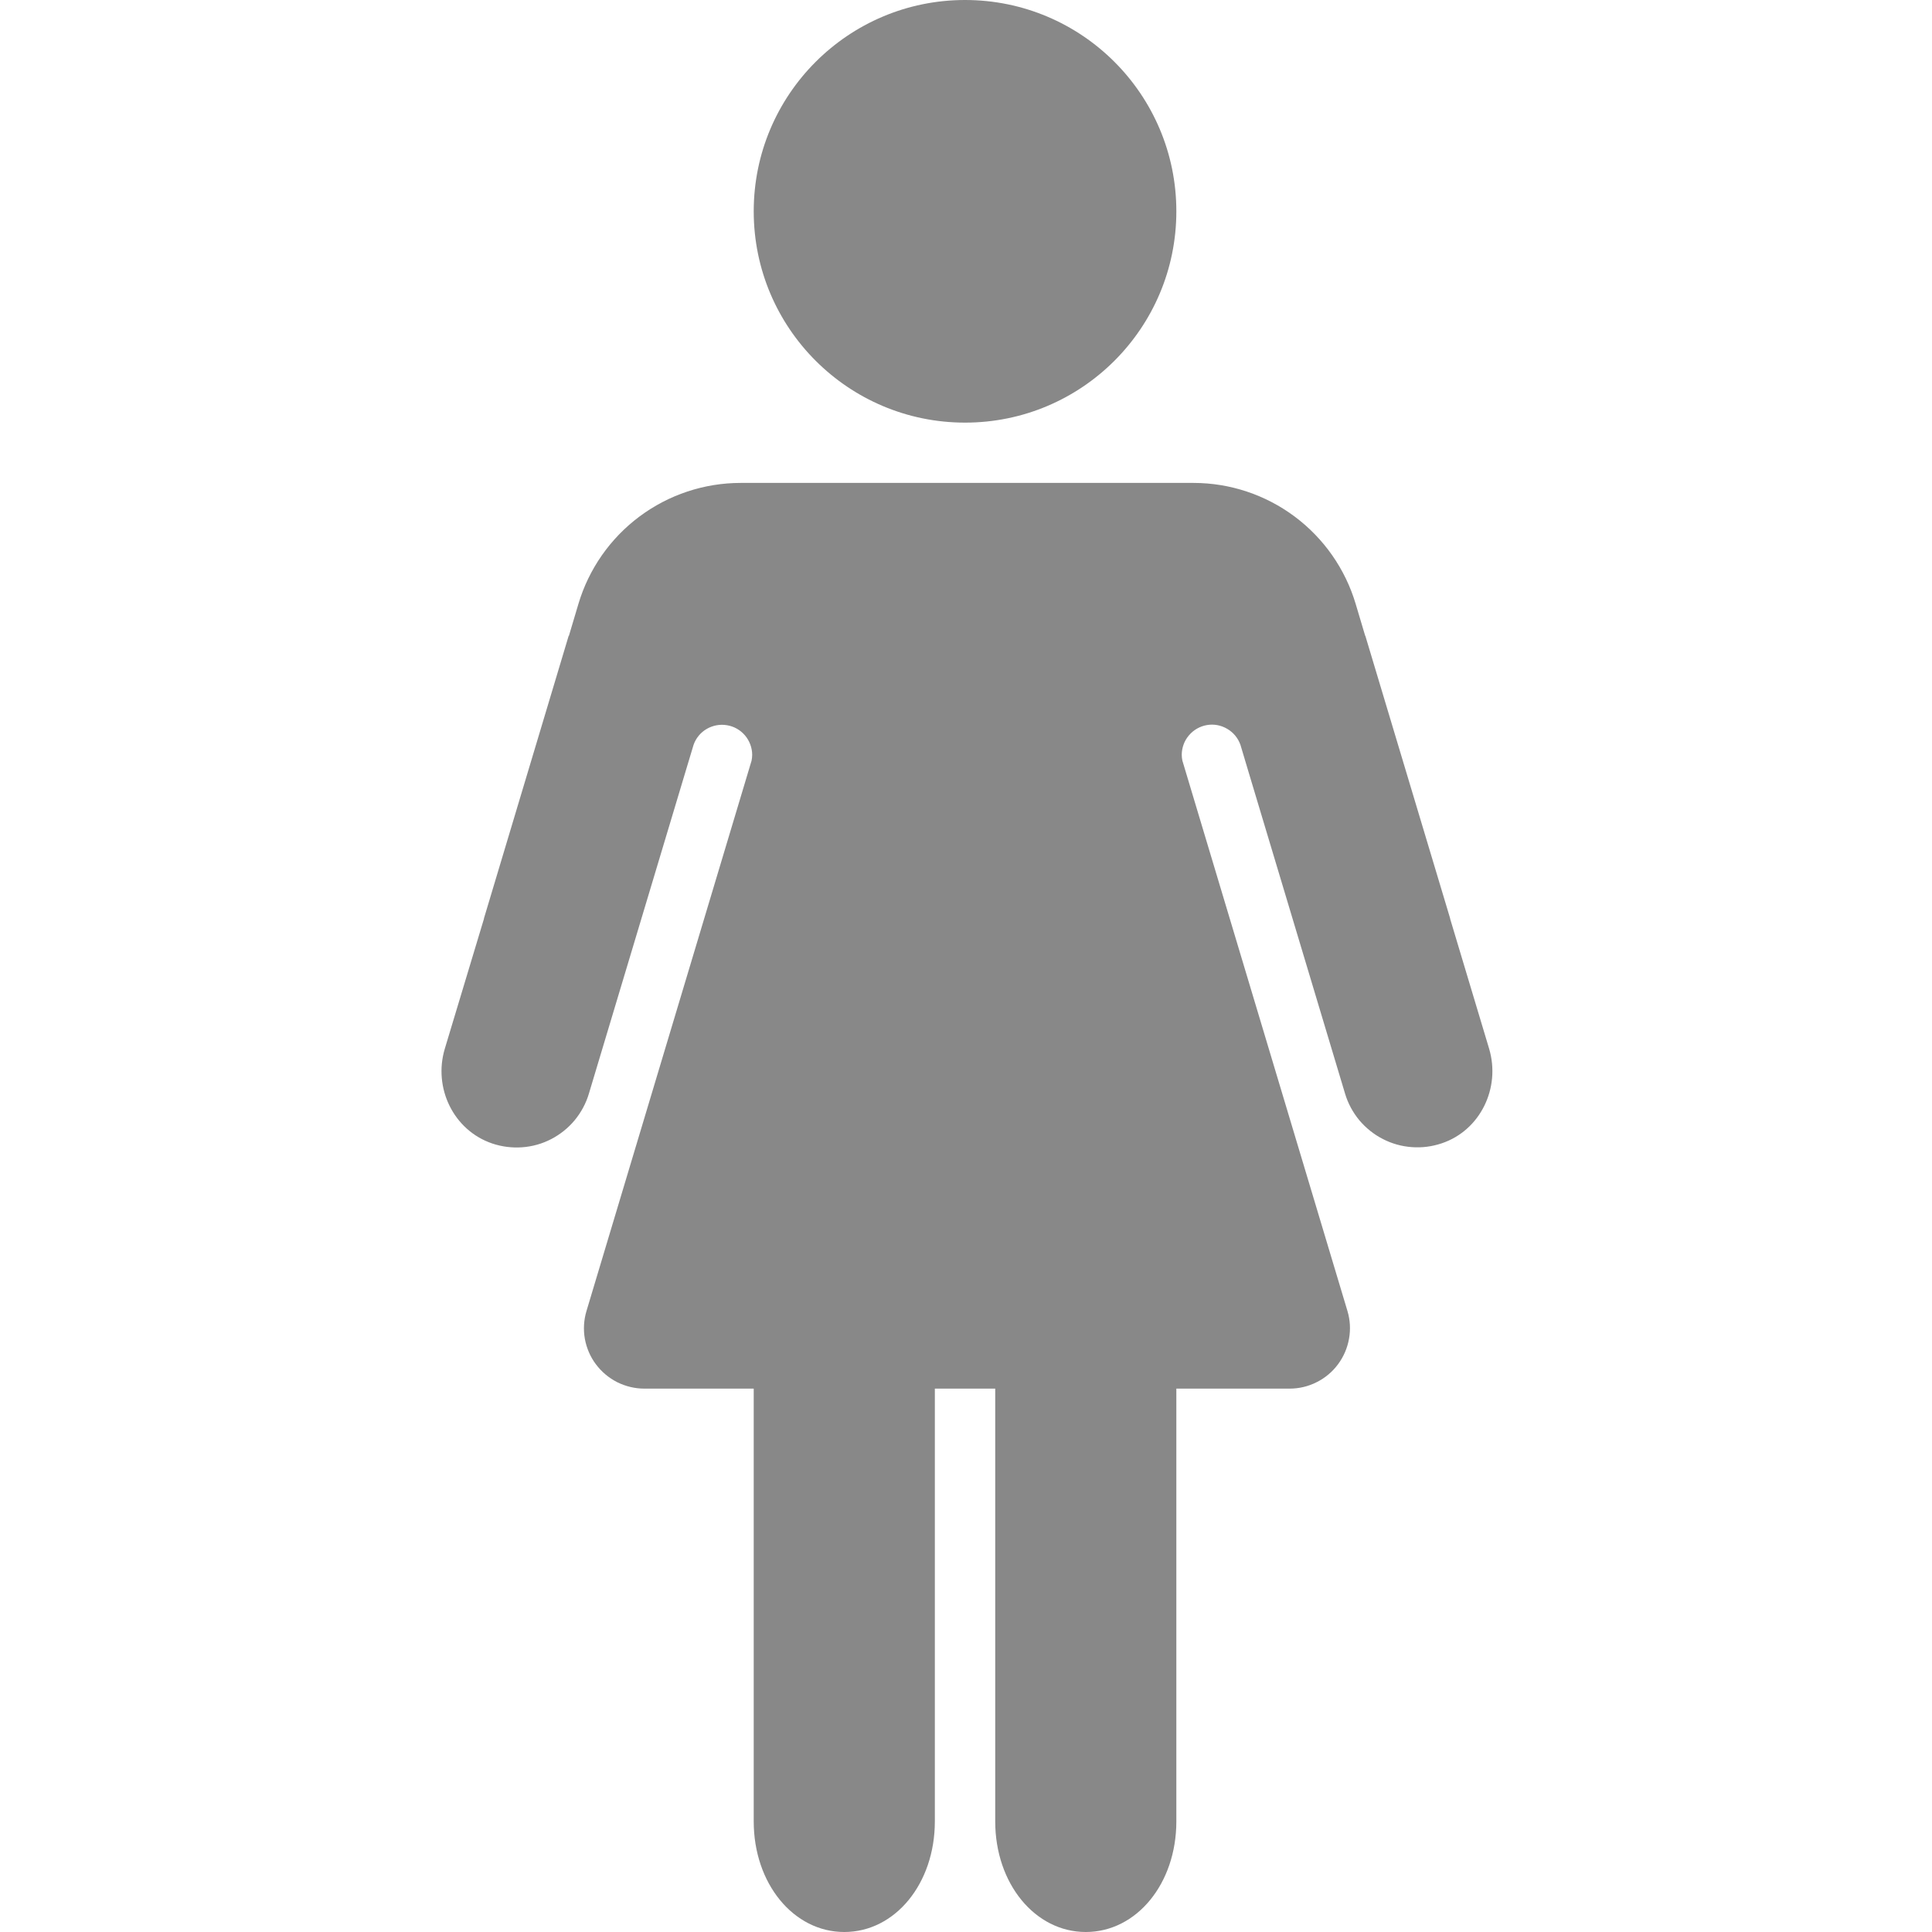 <svg width="24" height="24" viewBox="0 0 24 24" fill="none" xmlns="http://www.w3.org/2000/svg">
<path d="M11.988 5.25C13.438 5.25 14.613 4.075 14.613 2.625C14.613 1.175 13.438 0 11.988 0C10.539 0 9.363 1.175 9.363 2.625C9.363 4.075 10.539 5.25 11.988 5.25Z" fill="#888888"/>
<path d="M18.498 13.026L18.014 11.413C18.014 11.413 18.014 11.41 18.014 11.408L16.961 7.899H16.959L16.841 7.503C16.712 7.069 16.446 6.688 16.083 6.417C15.72 6.146 15.279 5.999 14.826 5.999H9.201C8.747 5.999 8.306 6.146 7.943 6.417C7.58 6.688 7.314 7.069 7.185 7.503L7.067 7.899H7.064L6.012 11.408C6.012 11.408 6.012 11.412 6.012 11.413L5.526 13.026C5.379 13.513 5.633 14.042 6.115 14.205C6.234 14.245 6.36 14.261 6.486 14.252C6.612 14.243 6.734 14.209 6.846 14.151C6.958 14.093 7.057 14.014 7.138 13.917C7.218 13.82 7.279 13.708 7.315 13.587L8.514 9.591L8.616 9.252C8.645 9.169 8.703 9.099 8.779 9.055C8.855 9.011 8.944 8.994 9.031 9.009C9.118 9.023 9.197 9.068 9.254 9.135C9.311 9.202 9.343 9.287 9.344 9.375C9.344 9.4 9.341 9.425 9.336 9.45L7.286 16.284C7.252 16.396 7.245 16.514 7.265 16.63C7.286 16.745 7.332 16.854 7.402 16.947C7.472 17.041 7.563 17.117 7.667 17.17C7.772 17.222 7.887 17.25 8.004 17.25H9.363V22.626C9.363 23.398 9.857 24 10.488 24C11.12 24 11.613 23.398 11.613 22.626V17.25H12.363V22.626C12.363 23.398 12.857 24 13.488 24C14.12 24 14.613 23.398 14.613 22.626V17.25H16.02C16.136 17.25 16.252 17.223 16.356 17.17C16.461 17.118 16.552 17.041 16.621 16.948C16.691 16.854 16.738 16.745 16.758 16.63C16.779 16.515 16.772 16.396 16.738 16.284L14.688 9.449C14.683 9.425 14.68 9.4 14.68 9.375C14.681 9.287 14.712 9.201 14.77 9.134C14.827 9.067 14.906 9.022 14.993 9.007C15.08 8.992 15.169 9.009 15.245 9.054C15.321 9.098 15.379 9.168 15.409 9.252L15.51 9.59L16.709 13.586C16.745 13.707 16.806 13.819 16.886 13.916C16.967 14.012 17.066 14.092 17.178 14.149C17.29 14.207 17.412 14.241 17.538 14.25C17.663 14.26 17.789 14.243 17.909 14.203C18.39 14.042 18.644 13.513 18.498 13.026Z" fill="#888888"/>
</svg>
